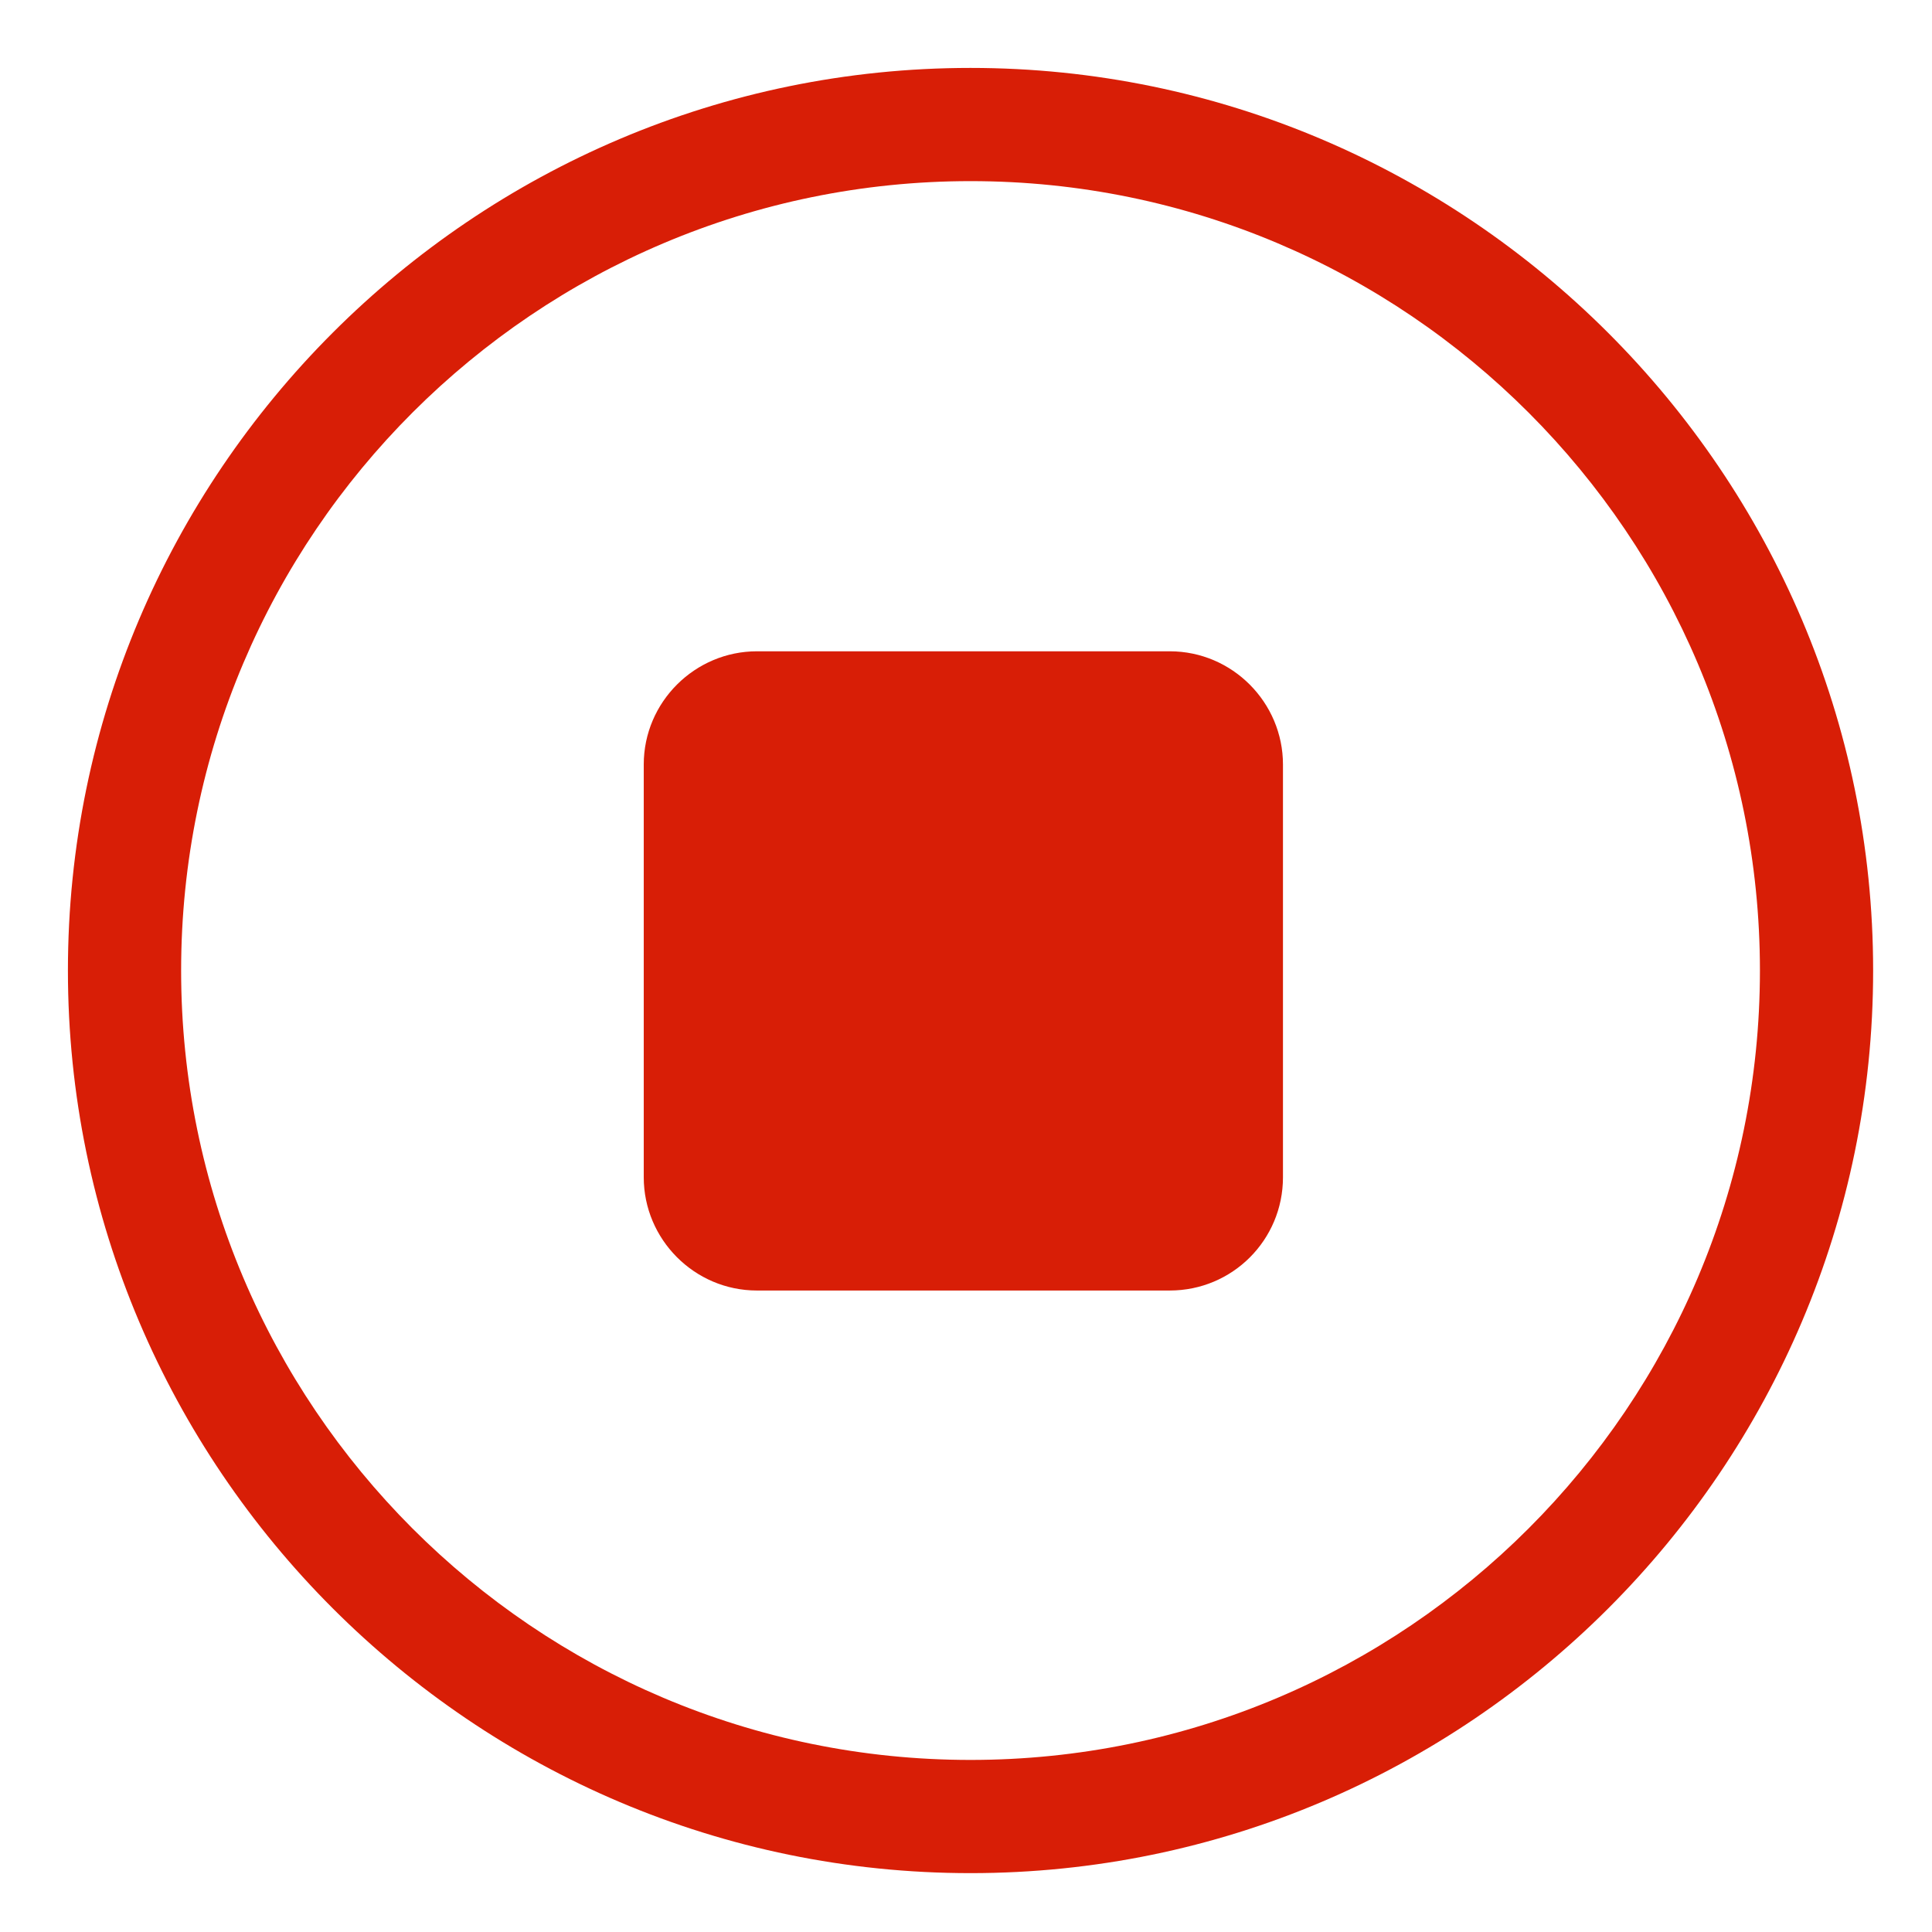 <?xml version="1.0" standalone="no"?><!DOCTYPE svg PUBLIC "-//W3C//DTD SVG 1.1//EN" "http://www.w3.org/Graphics/SVG/1.1/DTD/svg11.dtd"><svg t="1499152492991" class="icon" style="" viewBox="0 0 1024 1024" version="1.1" xmlns="http://www.w3.org/2000/svg" p-id="2604" xmlns:xlink="http://www.w3.org/1999/xlink" width="200" height="200"><defs><style type="text/css"></style></defs><path d="M514.4 36C250.8 36 36 250.8 36 514.4s214.8 478.4 478.4 478.4 478.4-214.8 478.4-478.4S777.6 36 514.4 36L514.4 36zM514.4 932.8c-231.2 0-418.4-188-418.4-418.4 0-231.2 188-418.4 418.4-418.4 231.2 0 418.4 188 418.4 418.4C932.8 745.2 745.2 932.8 514.4 932.8L514.4 932.8z" p-id="2605" fill="#d81e06"></path><path d="M620 684l-218.8 0c-33.2 0-60-27.2-60-60l0-218.8c0-33.2 27.2-60 60-60L620 345.2c33.2 0 60 27.2 60 60L680 624C680 657.2 653.2 684 620 684z" p-id="2606" fill="#d81e06"></path></svg>